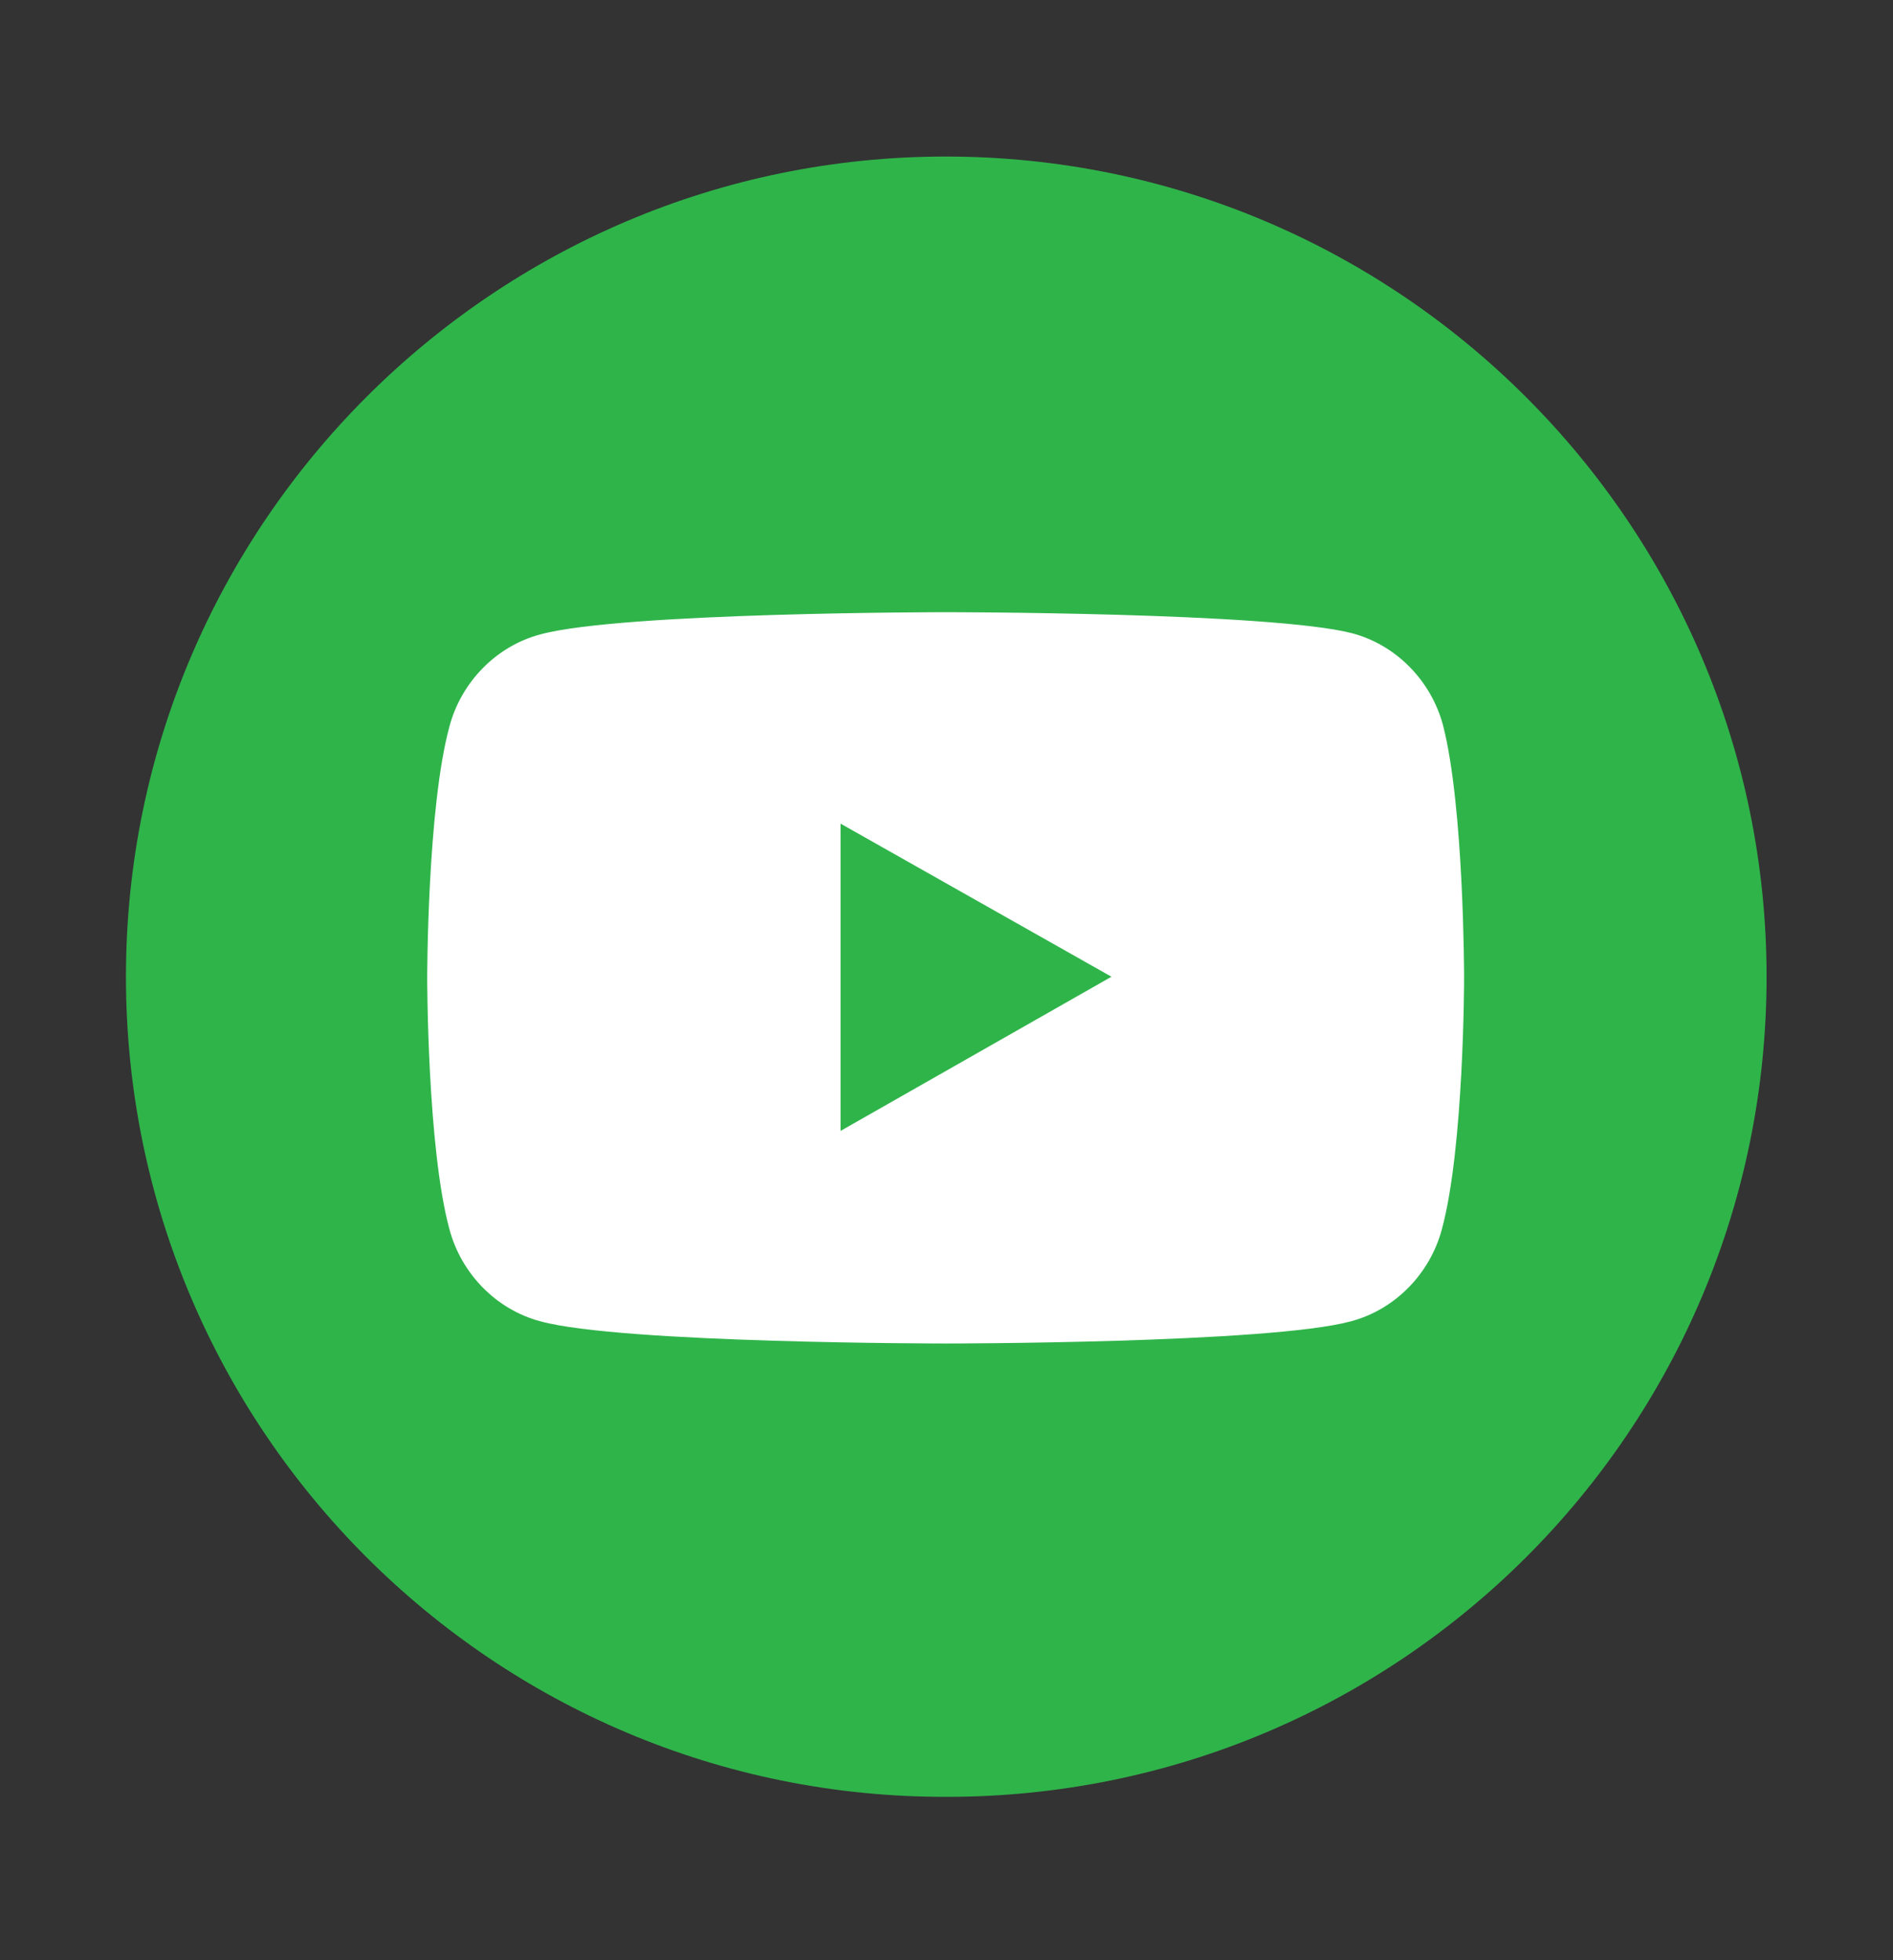 <svg width="28" height="29" viewBox="0 0 28 29" fill="none" xmlns="http://www.w3.org/2000/svg">
<rect x="0" y="0" width="28" height="29" fill="#333333" stroke="none"/>
<path d="M26.13 14.45C26.13 21.156 20.706 26.583 14.005 26.583C7.303 26.6 1.863 21.156 1.863 14.45C1.863 7.761 7.303 2.316 13.988 2.316C20.689 2.316 26.13 7.761 26.13 14.45Z" fill="#2FB44A"/>
<path d="M21.345 10.733C21.172 10.076 20.654 9.541 19.998 9.368C18.789 9.057 13.988 9.057 13.988 9.057C13.988 9.057 9.203 9.057 7.994 9.385C7.338 9.558 6.82 10.094 6.647 10.751C6.319 11.96 6.319 14.466 6.319 14.466C6.319 14.466 6.319 16.973 6.647 18.183C6.82 18.839 7.338 19.375 7.994 19.548C9.186 19.876 13.988 19.876 13.988 19.876C13.988 19.876 18.772 19.876 19.981 19.548C20.637 19.375 21.155 18.839 21.328 18.183C21.656 16.973 21.656 14.466 21.656 14.466C21.656 14.466 21.656 11.943 21.345 10.733Z" fill="white"/>
<path d="M12.433 16.731L16.44 14.45L12.433 12.185V16.731Z" fill="#2FB44A"/>
</svg>
